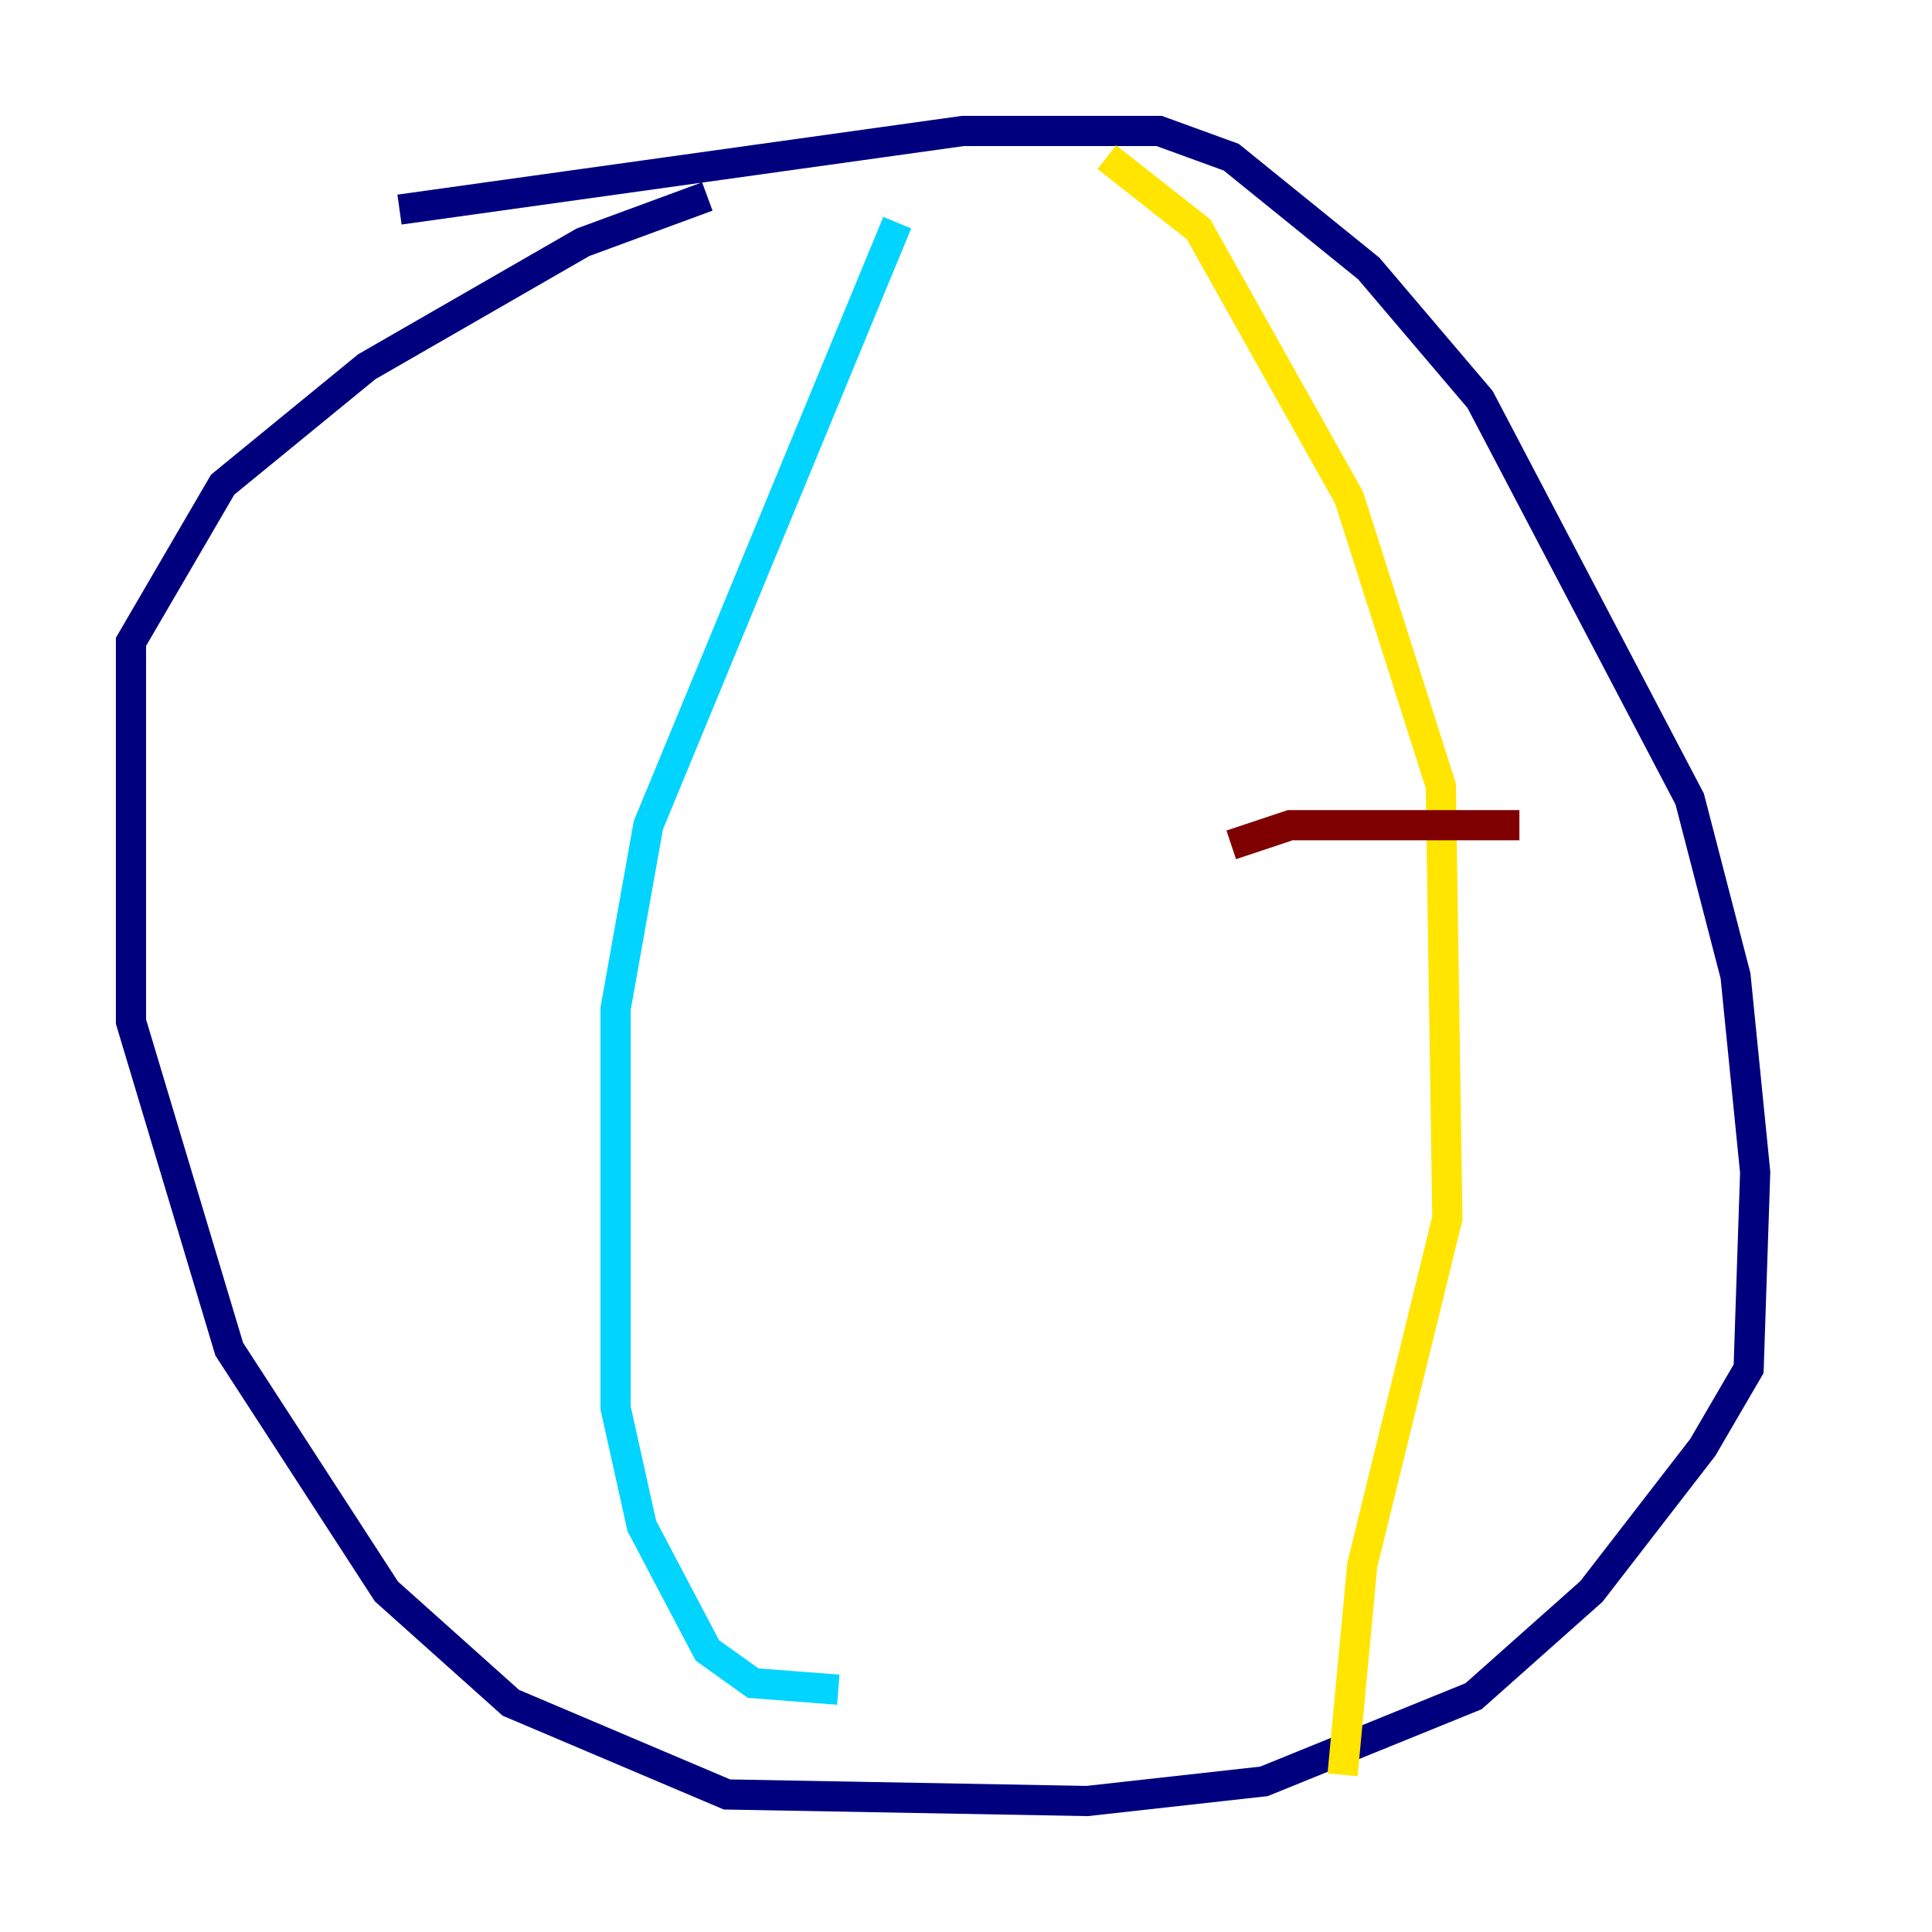 <?xml version="1.0" encoding="utf-8" ?>
<svg baseProfile="tiny" height="128" version="1.2" viewBox="0,0,128,128" width="128" xmlns="http://www.w3.org/2000/svg" xmlns:ev="http://www.w3.org/2001/xml-events" xmlns:xlink="http://www.w3.org/1999/xlink"><defs /><polyline fill="none" points="26.468,13.885 63.783,8.678 76.8,8.678 81.573,10.414 90.685,17.79 98.061,26.468 111.946,52.936 114.983,64.651 116.285,77.668 115.851,90.685 112.814,95.891 105.437,105.437 97.627,112.38 83.742,118.02 72.027,119.322 48.163,118.888 33.844,112.814 25.6,105.437 15.186,89.383 8.678,67.688 8.678,42.522 14.752,32.108 24.298,24.298 38.617,16.054 46.861,13.017" stroke="#00007f" stroke-width="2" /><polyline fill="none" points="59.444,14.752 42.956,54.671 40.786,66.82 40.786,93.288 42.522,101.098 46.861,109.342 49.898,111.512 55.539,111.946" stroke="#00d4ff" stroke-width="2" /><polyline fill="none" points="73.329,10.414 79.403,15.186 89.383,32.976 95.458,52.068 95.891,80.705 90.251,103.702 88.949,117.586" stroke="#ffe500" stroke-width="2" /><polyline fill="none" points="81.573,55.973 85.478,54.671 100.664,54.671" stroke="#7f0000" stroke-width="2" /></svg>